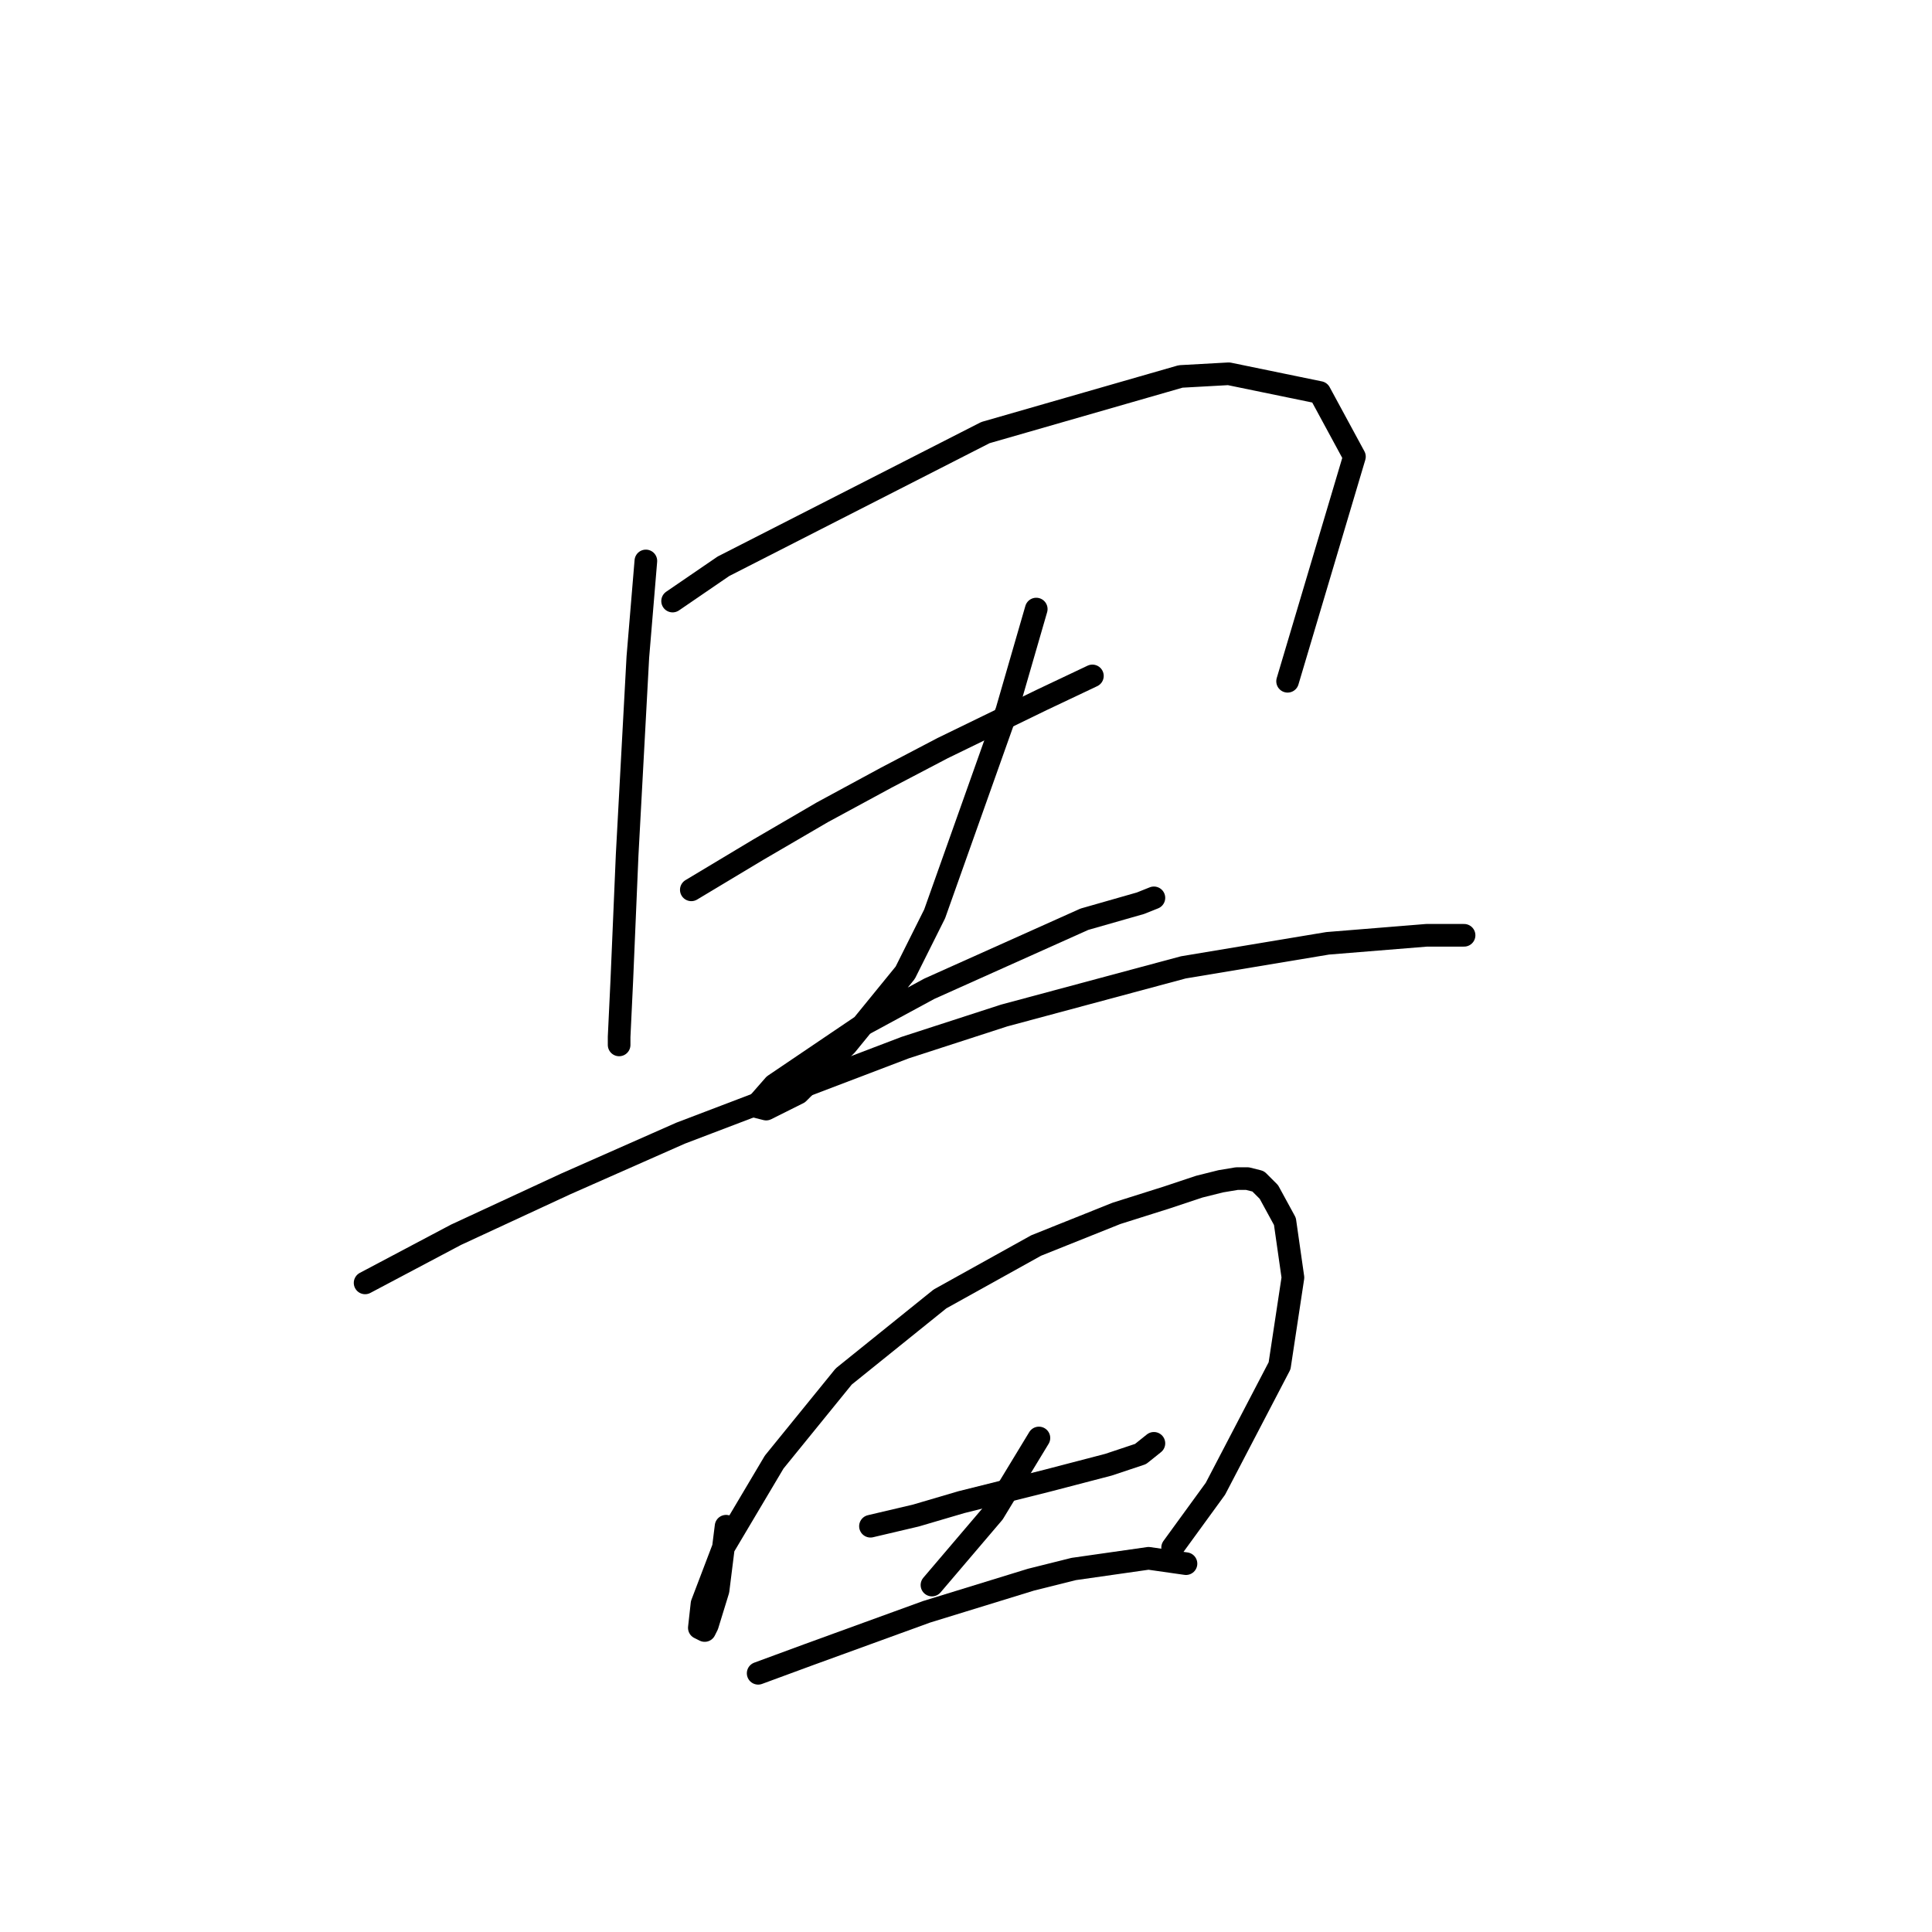 <?xml version="1.0" standalone="no"?>
    <svg width="256" height="256" xmlns="http://www.w3.org/2000/svg" version="1.1">
    <polyline stroke="black" stroke-width="3" stroke-linecap="round" fill="transparent" stroke-linejoin="round" points="85.58 74.328 84.517 87.083 83.099 113.301 82.391 129.954 82.037 137.394 82.037 138.457 82.037 138.457 " />
        <polyline stroke="black" stroke-width="3" stroke-linecap="round" fill="transparent" stroke-linejoin="round" points="89.123 79.643 95.854 75.037 130.576 57.321 156.441 49.881 162.818 49.527 174.864 52.007 179.47 60.51 170.613 90.272 170.613 90.272 " />
        <polyline stroke="black" stroke-width="3" stroke-linecap="round" fill="transparent" stroke-linejoin="round" points="91.603 117.907 100.46 112.593 108.964 107.633 117.467 103.027 124.907 99.129 138.017 92.752 144.749 89.563 144.749 89.563 " />
        <polyline stroke="black" stroke-width="3" stroke-linecap="round" fill="transparent" stroke-linejoin="round" points="137.308 80.705 133.411 94.169 123.845 121.096 119.947 128.891 112.152 138.457 105.775 144.835 101.523 146.96 100.106 146.606 102.586 143.772 114.633 135.623 123.136 131.017 143.686 121.805 151.126 119.679 152.898 118.97 152.898 118.97 " />
        <polyline stroke="black" stroke-width="3" stroke-linecap="round" fill="transparent" stroke-linejoin="round" points="48.378 169.99 60.424 163.613 74.95 156.881 90.186 150.149 119.947 138.811 133.056 134.56 156.795 128.182 175.927 124.994 189.037 123.931 193.997 123.931 193.997 123.931 " />
        <polyline stroke="black" stroke-width="3" stroke-linecap="round" fill="transparent" stroke-linejoin="round" points="96.209 202.232 95.146 210.735 93.729 215.341 93.374 216.05 92.666 215.696 93.02 212.507 95.854 205.066 102.586 193.729 111.798 182.391 124.553 172.116 137.308 165.03 147.937 160.778 154.669 158.652 158.921 157.235 161.755 156.527 163.881 156.172 165.298 156.172 166.715 156.527 168.133 157.944 170.258 161.841 171.321 169.282 169.55 180.974 161.047 197.272 155.378 205.066 155.378 205.066 " />
        <polyline stroke="black" stroke-width="3" stroke-linecap="round" fill="transparent" stroke-linejoin="round" points="115.341 202.232 121.364 200.815 127.388 199.043 138.725 196.209 146.874 194.083 151.126 192.666 152.898 191.249 152.898 191.249 " />
        <polyline stroke="black" stroke-width="3" stroke-linecap="round" fill="transparent" stroke-linejoin="round" points="137.662 190.54 131.639 200.46 123.49 210.027 123.49 210.027 " />
        <polyline stroke="black" stroke-width="3" stroke-linecap="round" fill="transparent" stroke-linejoin="round" points="100.46 221.719 107.192 219.239 114.987 216.404 122.782 213.57 136.599 209.318 142.268 207.901 152.189 206.484 157.149 207.192 157.149 207.192 " />
        </svg>